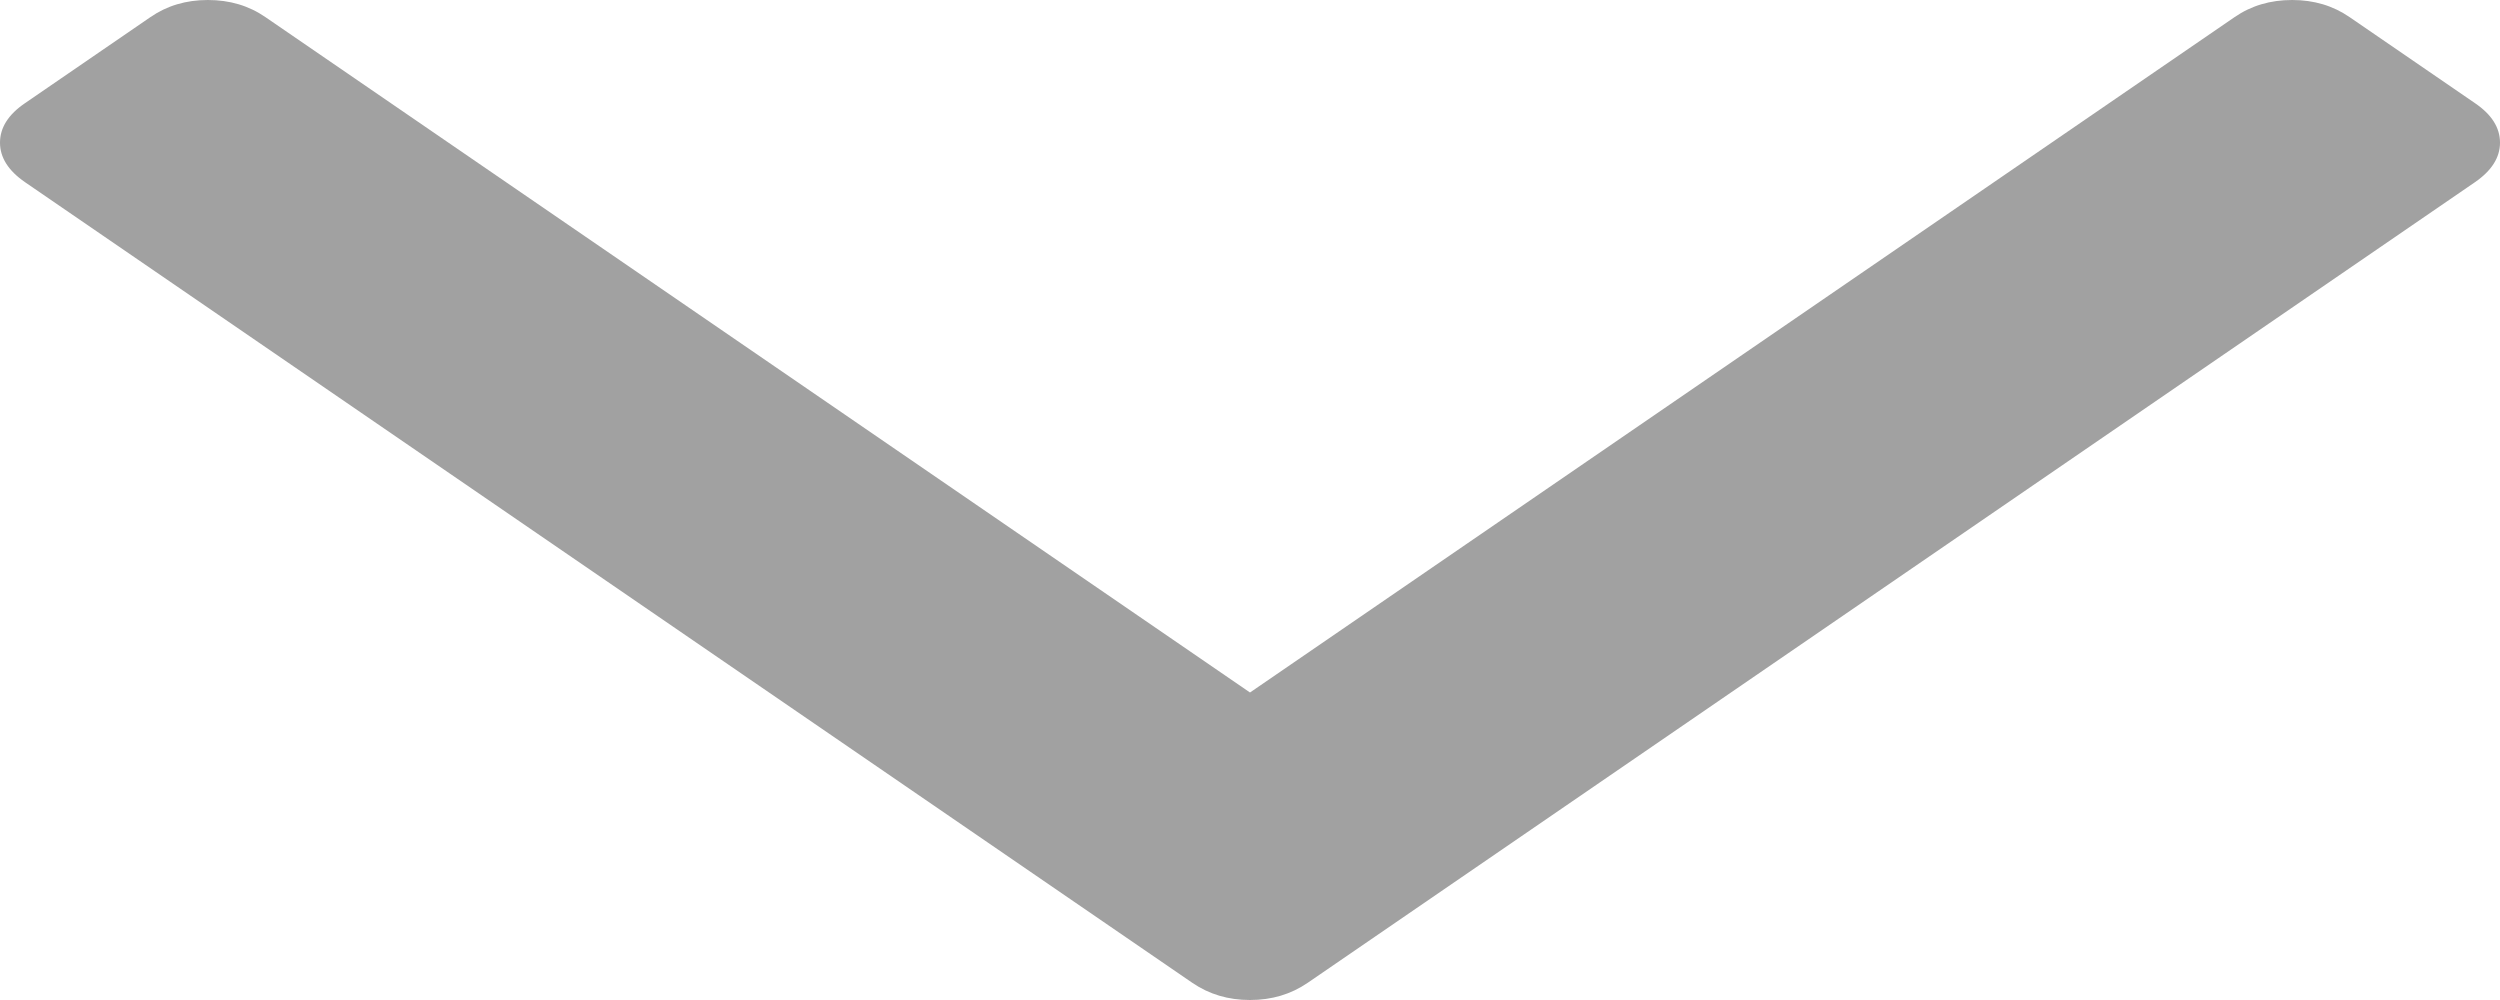 ﻿<?xml version="1.0" encoding="utf-8"?>
<svg version="1.1" xmlns:xlink="http://www.w3.org/1999/xlink" width="15px" height="6px" xmlns="http://www.w3.org/2000/svg">
  <g transform="matrix(1 0 0 1 -631 -119 )">
    <path d="M 14.85 0.619  C 14.95 0.687  15 0.766  15 0.856  C 15 0.945  14.95 1.024  14.85 1.093  L 7.846 5.897  C 7.745 5.966  7.63 6  7.5 6  C 7.37 6  7.255 5.966  7.154 5.897  L 0.15 1.093  C 0.05 1.024  0 0.945  0 0.856  C 0 0.766  0.05 0.687  0.15 0.619  L 0.902 0.103  C 1.002 0.034  1.117 0  1.247 0  C 1.378 0  1.493 0.034  1.593 0.103  L 7.5 4.155  L 13.407 0.103  C 13.507 0.034  13.622 0  13.753 0  C 13.883 0  13.998 0.034  14.098 0.103  L 14.85 0.619  Z " fill-rule="nonzero" fill="#a1a1a1" stroke="none" transform="matrix(1 0 0 1 631 119 )" />
  </g>
</svg>